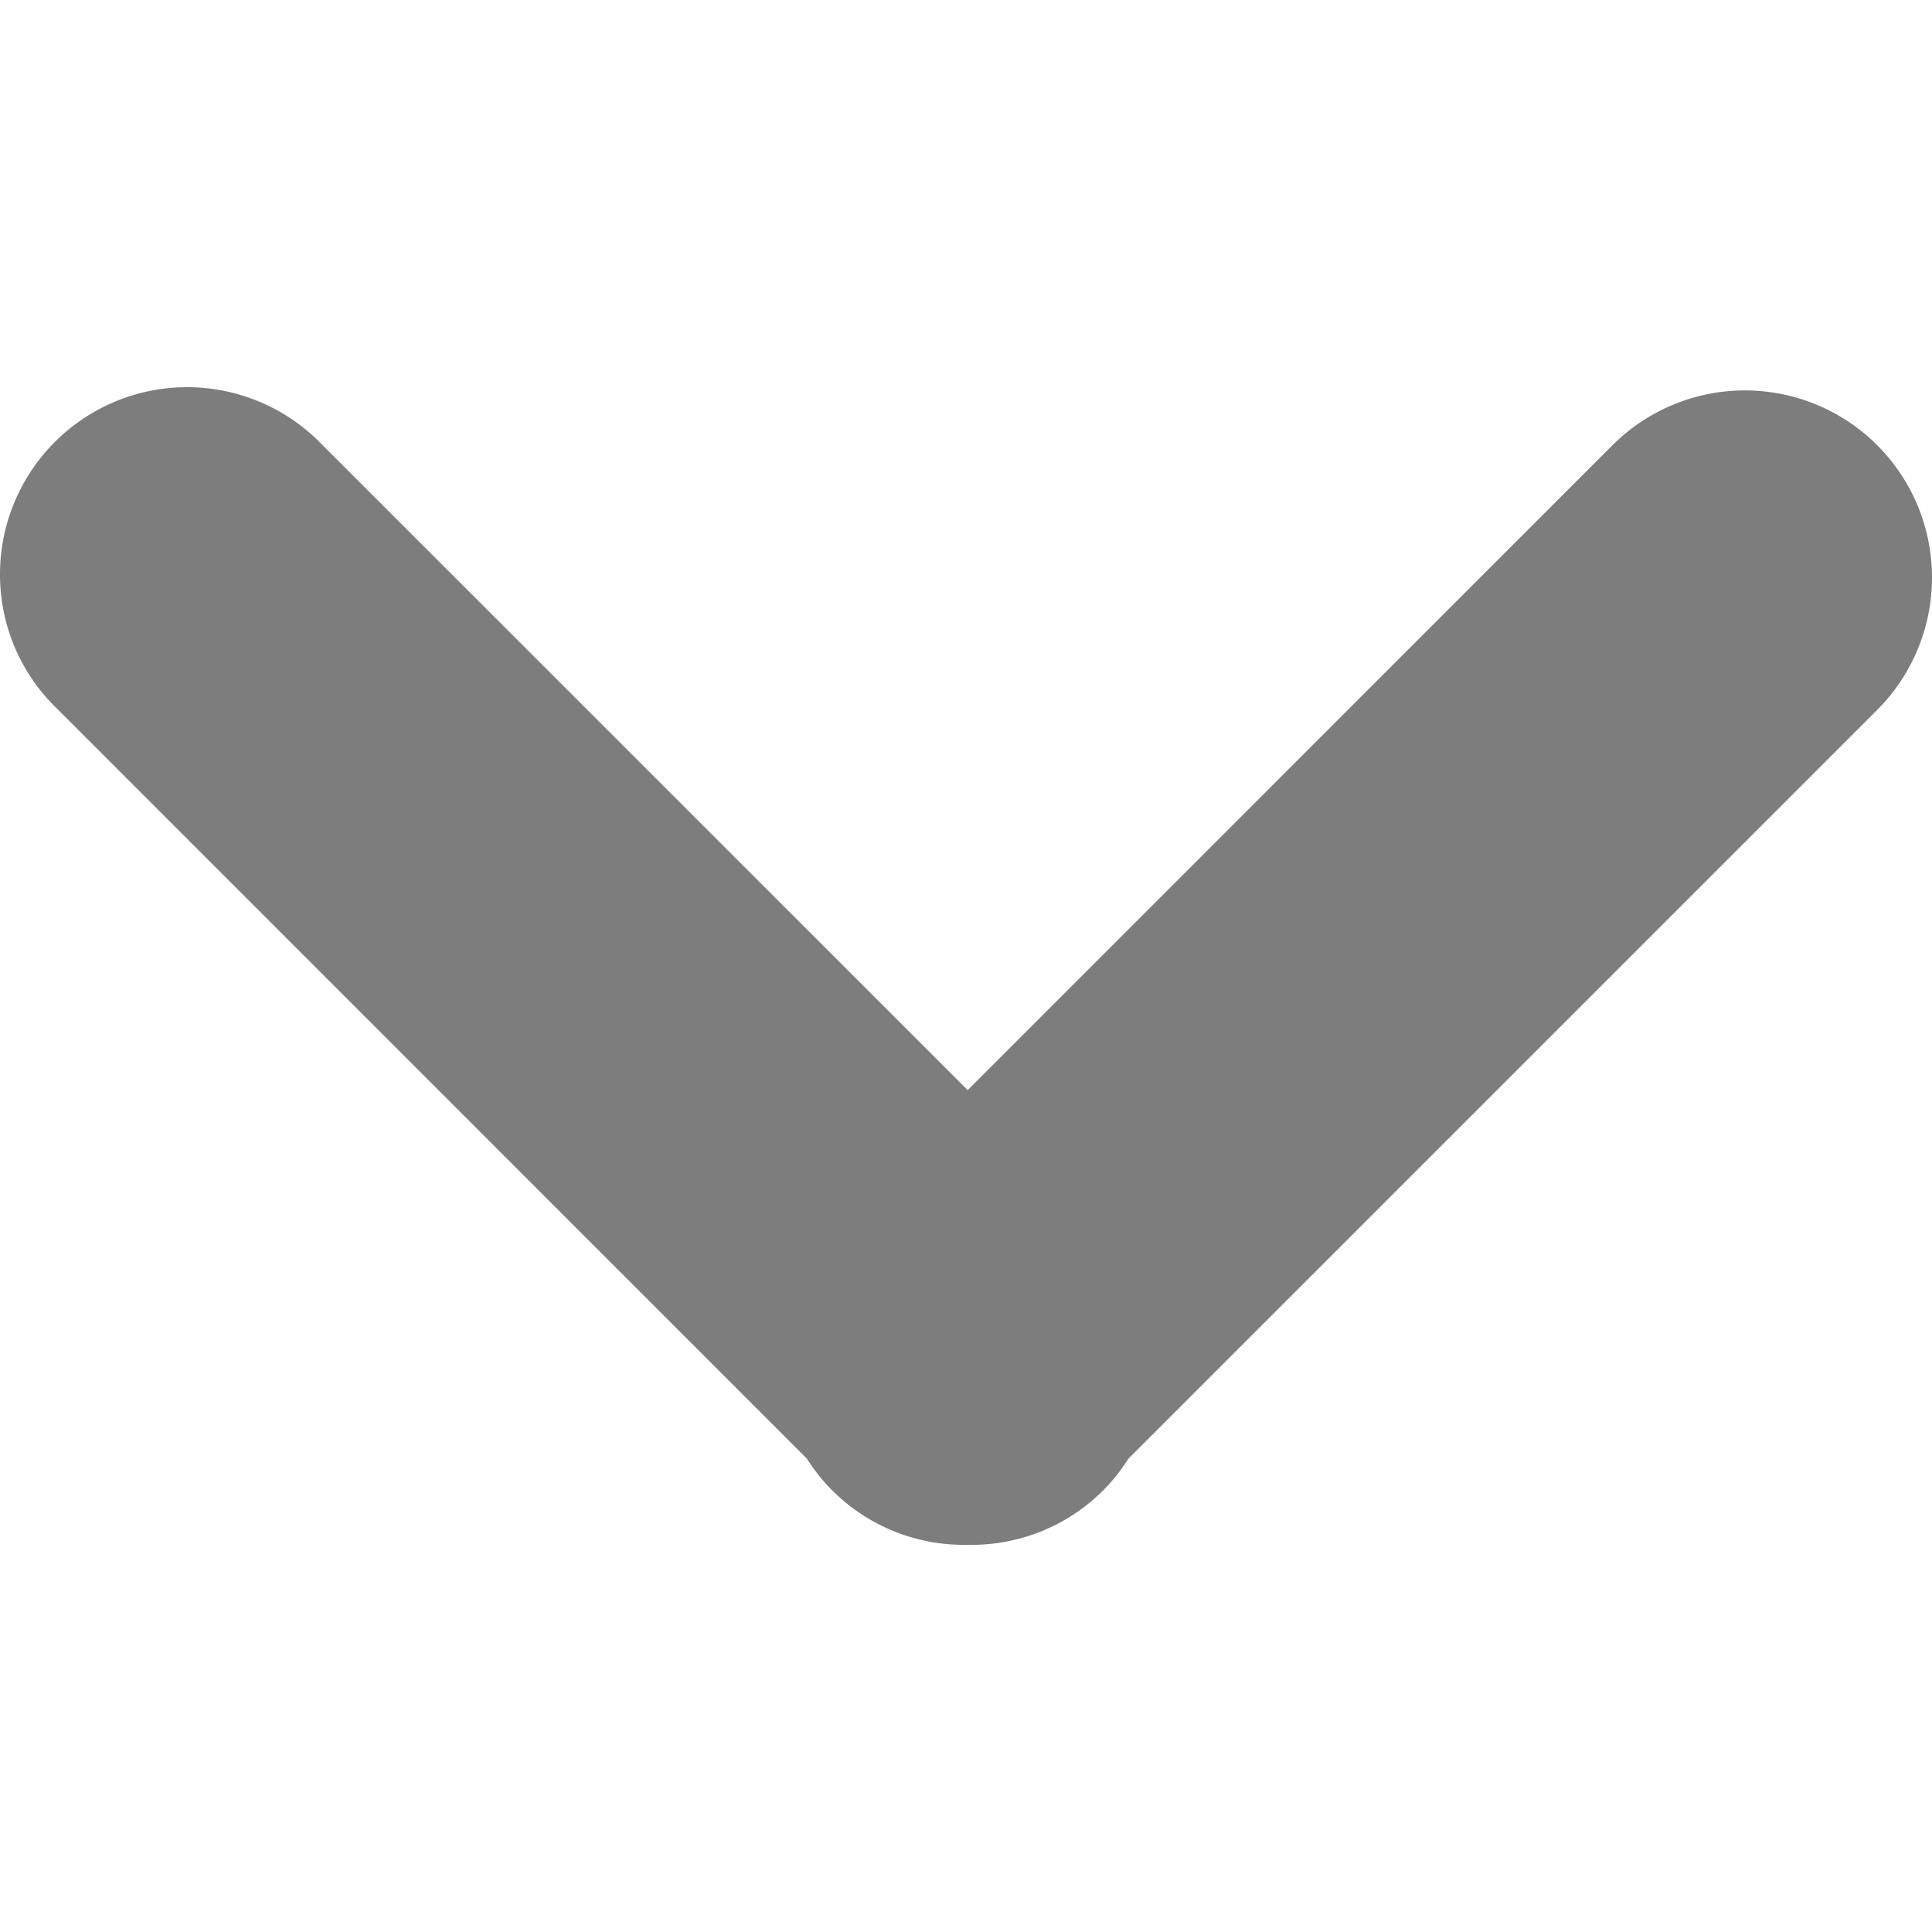 <svg xmlns="http://www.w3.org/2000/svg" version="1.1" xmlns:xlink="http://www.w3.org/1999/xlink" xmlns:svgjs="http://svgjs.com/svgjs" width="512" height="512" x="0" y="0" viewBox="0 0 55.751 55.751" style="enable-background:new 0 0 512 512" xml:space="preserve" class=""><g><path d="M31.836 43.006c.282-.281.518-.59.725-.912L54.17 20.485a5.403 5.403 0 0 0 0-7.638 5.403 5.403 0 0 0-7.638 0l-18.608 18.61L9.217 12.753A5.4 5.4 0 0 0 0 16.571a5.363 5.363 0 0 0 1.582 3.816l21.703 21.706c.207.323.445.631.729.913a5.367 5.367 0 0 0 3.91 1.572 5.37 5.37 0 0 0 3.912-1.572z" fill="#7d7d7d" opacity="1" data-original="#000000"></path></g></svg>